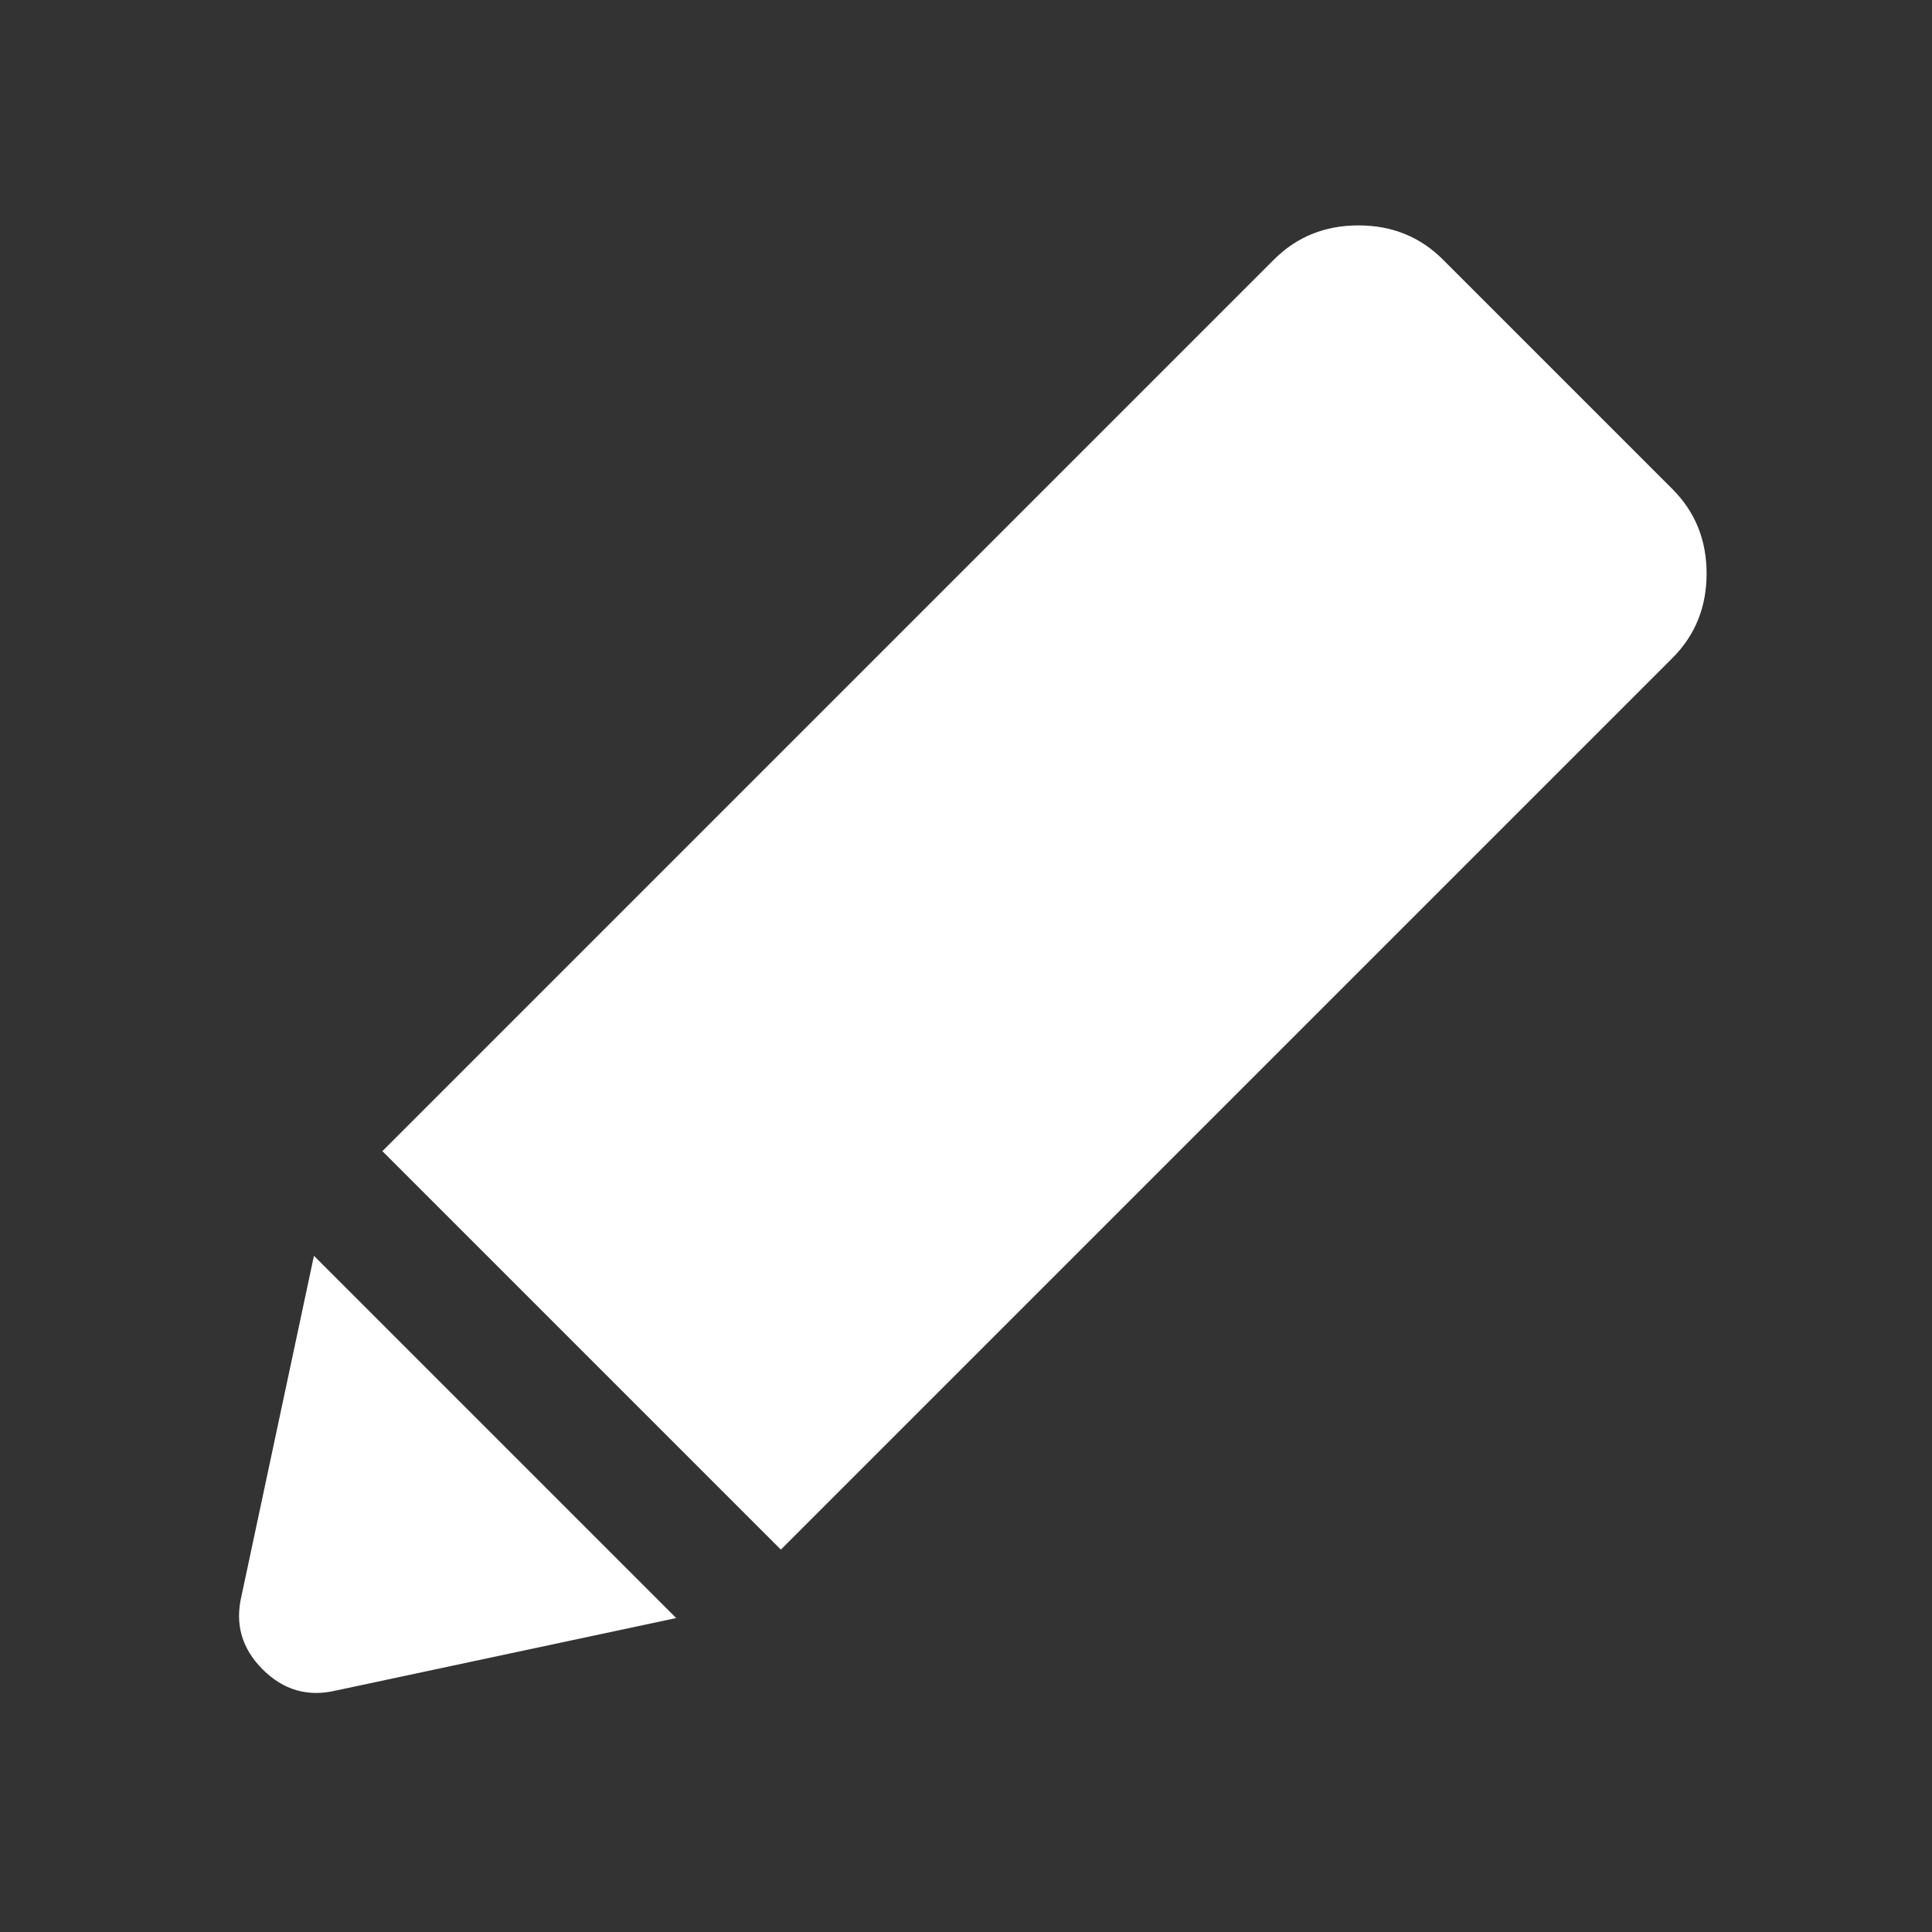 <svg xmlns="http://www.w3.org/2000/svg" height="48" viewBox="0 -960 960 960" width="48" fill="#FFFFFF"><rect x="0" y="-960" width="960" height="960" fill="#333333" stroke="none"/><path d="M167-120q-21 5-36.5-10.5T120-167l36-169 180 180-169 36Zm221-70L190-388l443-443q17-17 42-17t42 17l114 114q17 17 17 42t-17 42L388-190Z"/></svg>